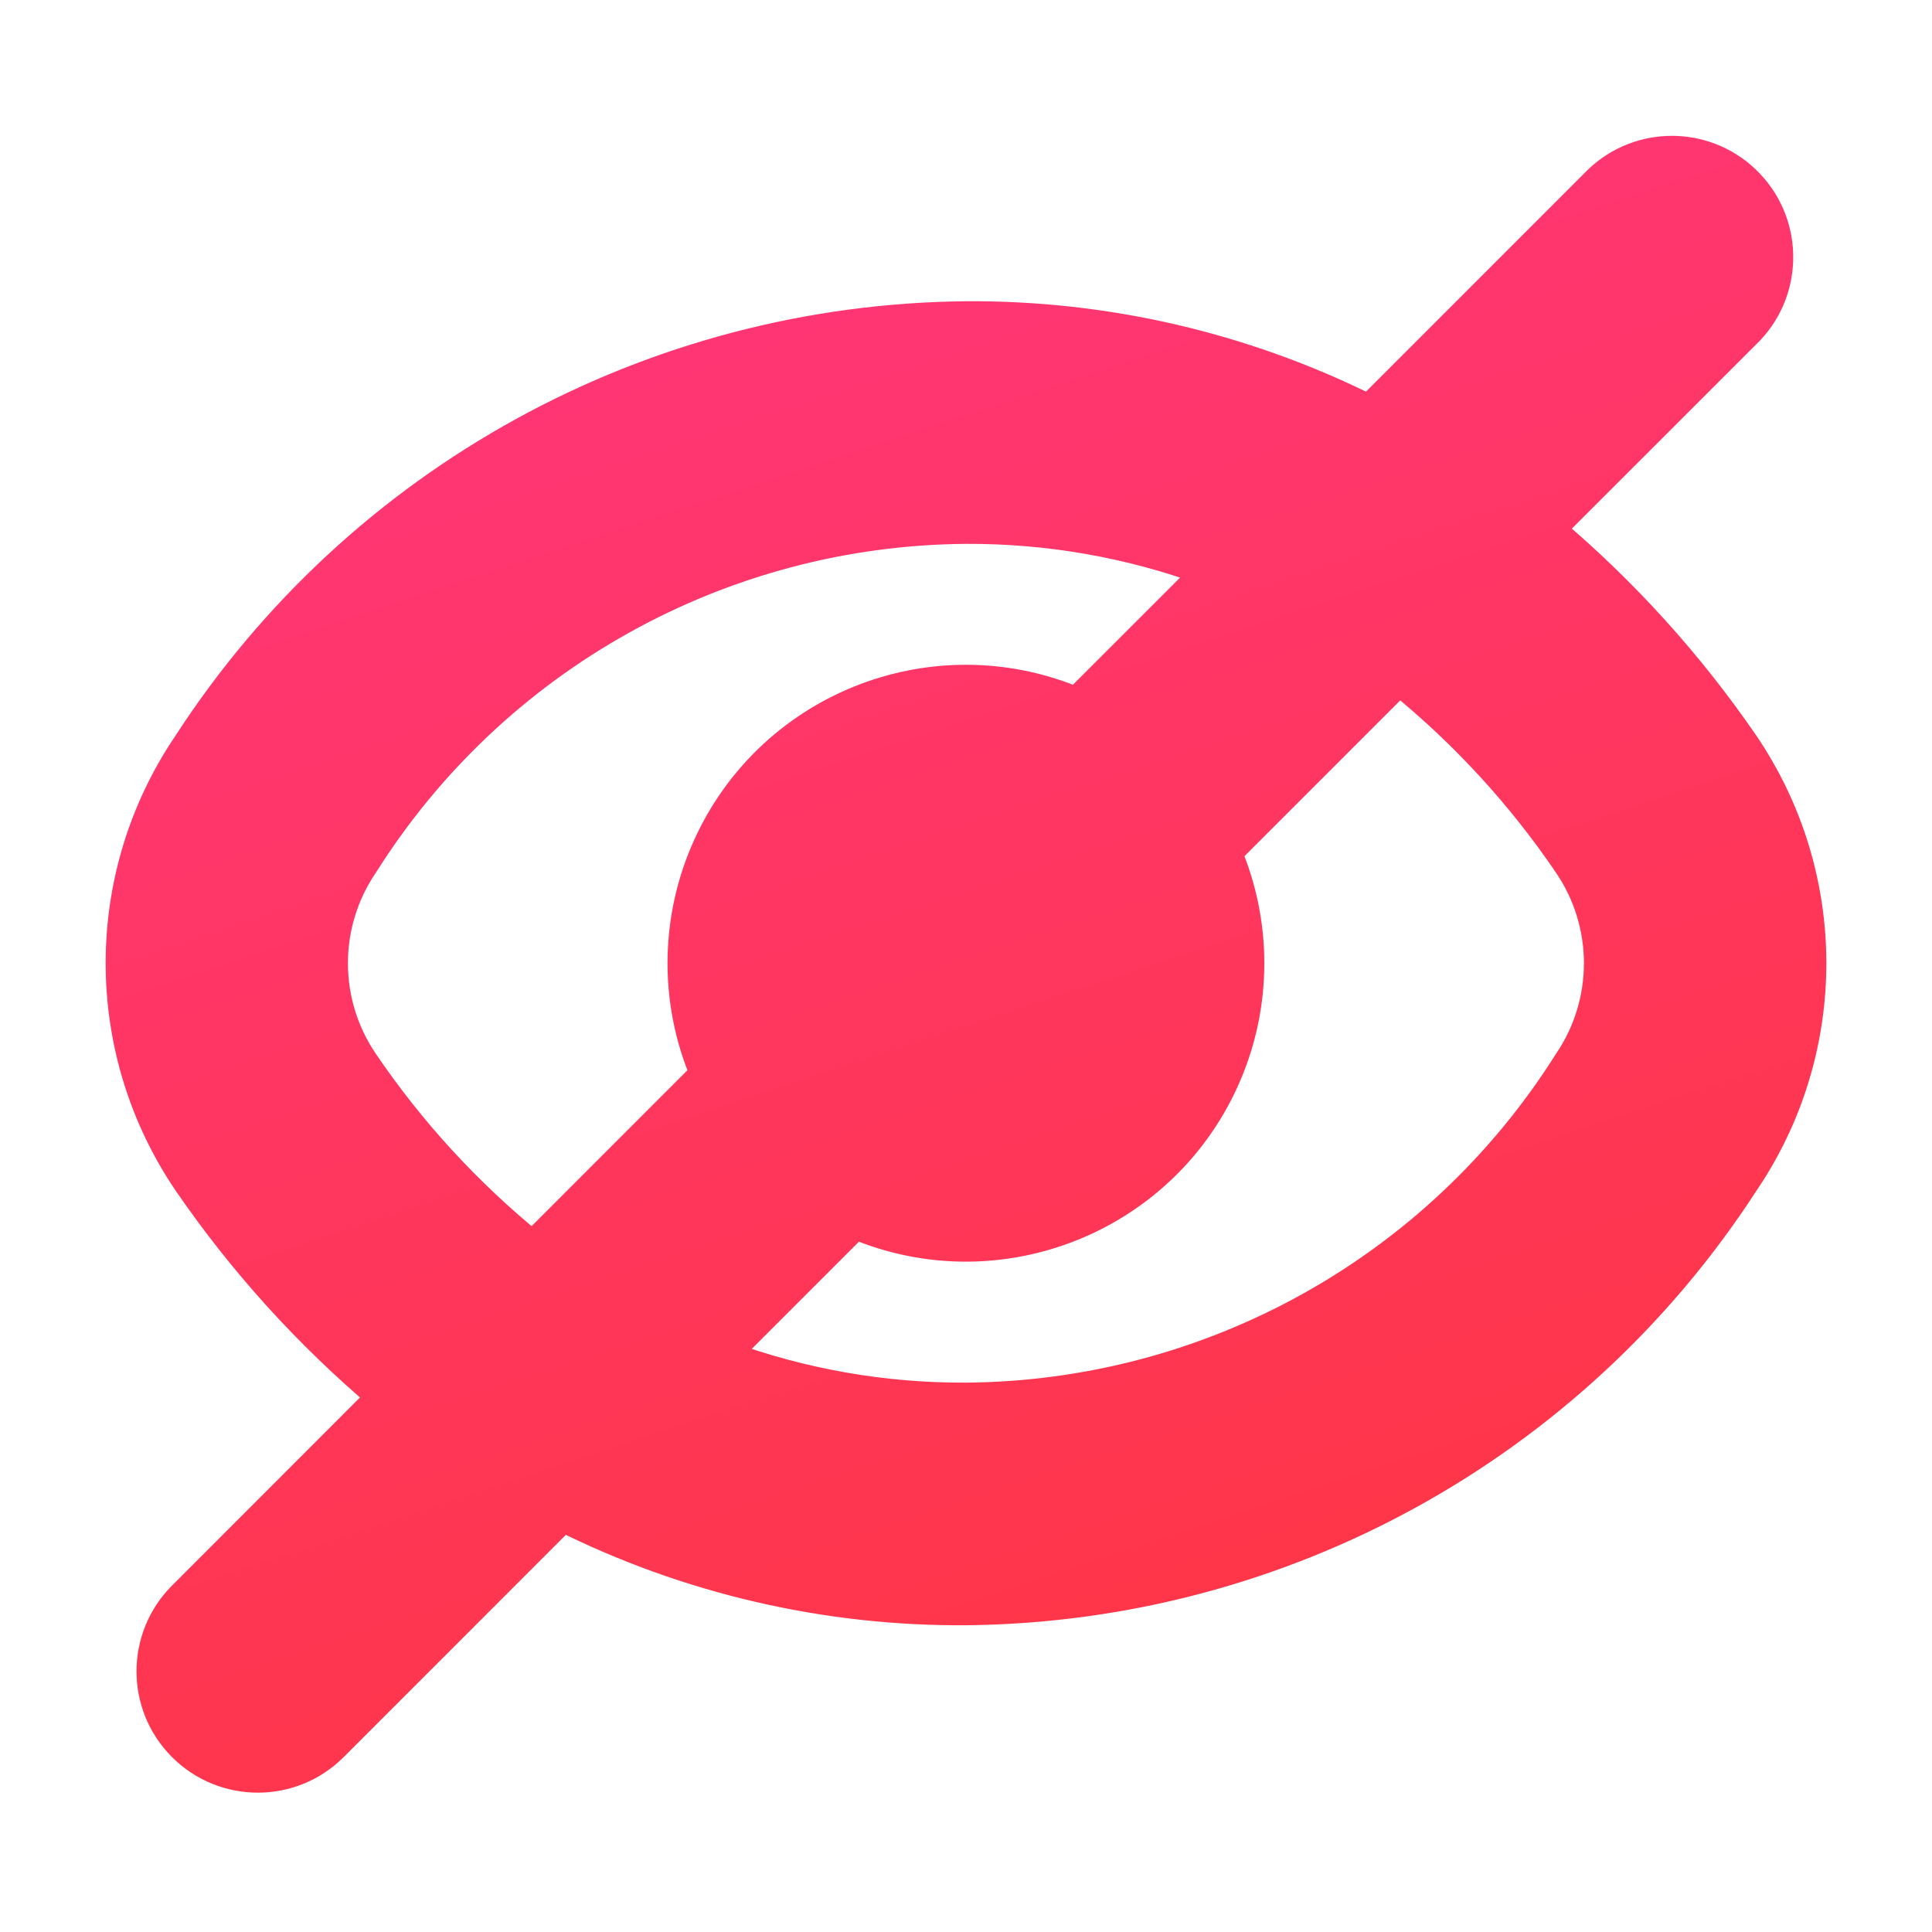 <svg width="128" height="128" viewBox="0 0 128 128" fill="none" xmlns="http://www.w3.org/2000/svg">
<path d="M115.519 49.275C111.889 43.99 107.568 39.216 102.67 35.079L115.885 21.869C118.553 19.043 118.427 14.59 115.601 11.921C112.886 9.357 108.641 9.36 105.93 11.928L90.702 27.16C82.413 23.018 73.262 20.893 63.995 20.959C43.158 21.158 23.809 31.791 12.472 49.275C6.51 58.043 6.51 69.564 12.472 78.332C16.101 83.617 20.423 88.391 25.321 92.528L12.106 105.753C9.357 108.502 9.357 112.959 12.106 115.707C14.854 118.456 19.311 118.456 22.06 115.707L37.288 100.475C45.578 104.617 54.729 106.742 63.995 106.677C84.832 106.478 104.181 95.844 115.519 78.361C121.494 69.586 121.494 58.05 115.519 49.275ZM24.078 70.385C21.376 66.424 21.376 61.212 24.078 57.25C32.728 43.526 47.773 35.152 63.995 35.032C69.462 35.006 74.89 35.959 80.02 37.847L71.323 46.54C61.783 42.49 50.767 46.941 46.718 56.48C44.728 61.166 44.728 66.46 46.718 71.145L35.285 82.583C30.972 79.087 27.196 74.978 24.078 70.385ZM103.913 70.385C95.262 84.109 80.218 92.483 63.995 92.603C58.528 92.63 53.101 91.676 47.97 89.788L56.667 81.091C66.207 85.141 77.223 80.69 81.273 71.15C83.262 66.465 83.262 61.171 81.273 56.486L92.705 45.053C97.018 48.548 100.794 52.658 103.913 57.25C106.614 61.212 106.614 66.424 103.913 70.385Z" fill="url(#paint0_linear_904_101)" stroke="url(#paint1_linear_904_101)" stroke-width="2"/>
<defs>
<linearGradient id="paint0_linear_904_101" x1="111.016" y1="96.301" x2="79.659" y2="1.022" gradientUnits="userSpaceOnUse">
<stop stop-color="#FF3649"/>
<stop offset="1" stop-color="#FF3678"/>
</linearGradient>
<linearGradient id="paint1_linear_904_101" x1="111.016" y1="96.301" x2="79.659" y2="1.022" gradientUnits="userSpaceOnUse">
<stop stop-color="#FF3649"/>
<stop offset="1" stop-color="#FF3678"/>
</linearGradient>
</defs>
</svg>
